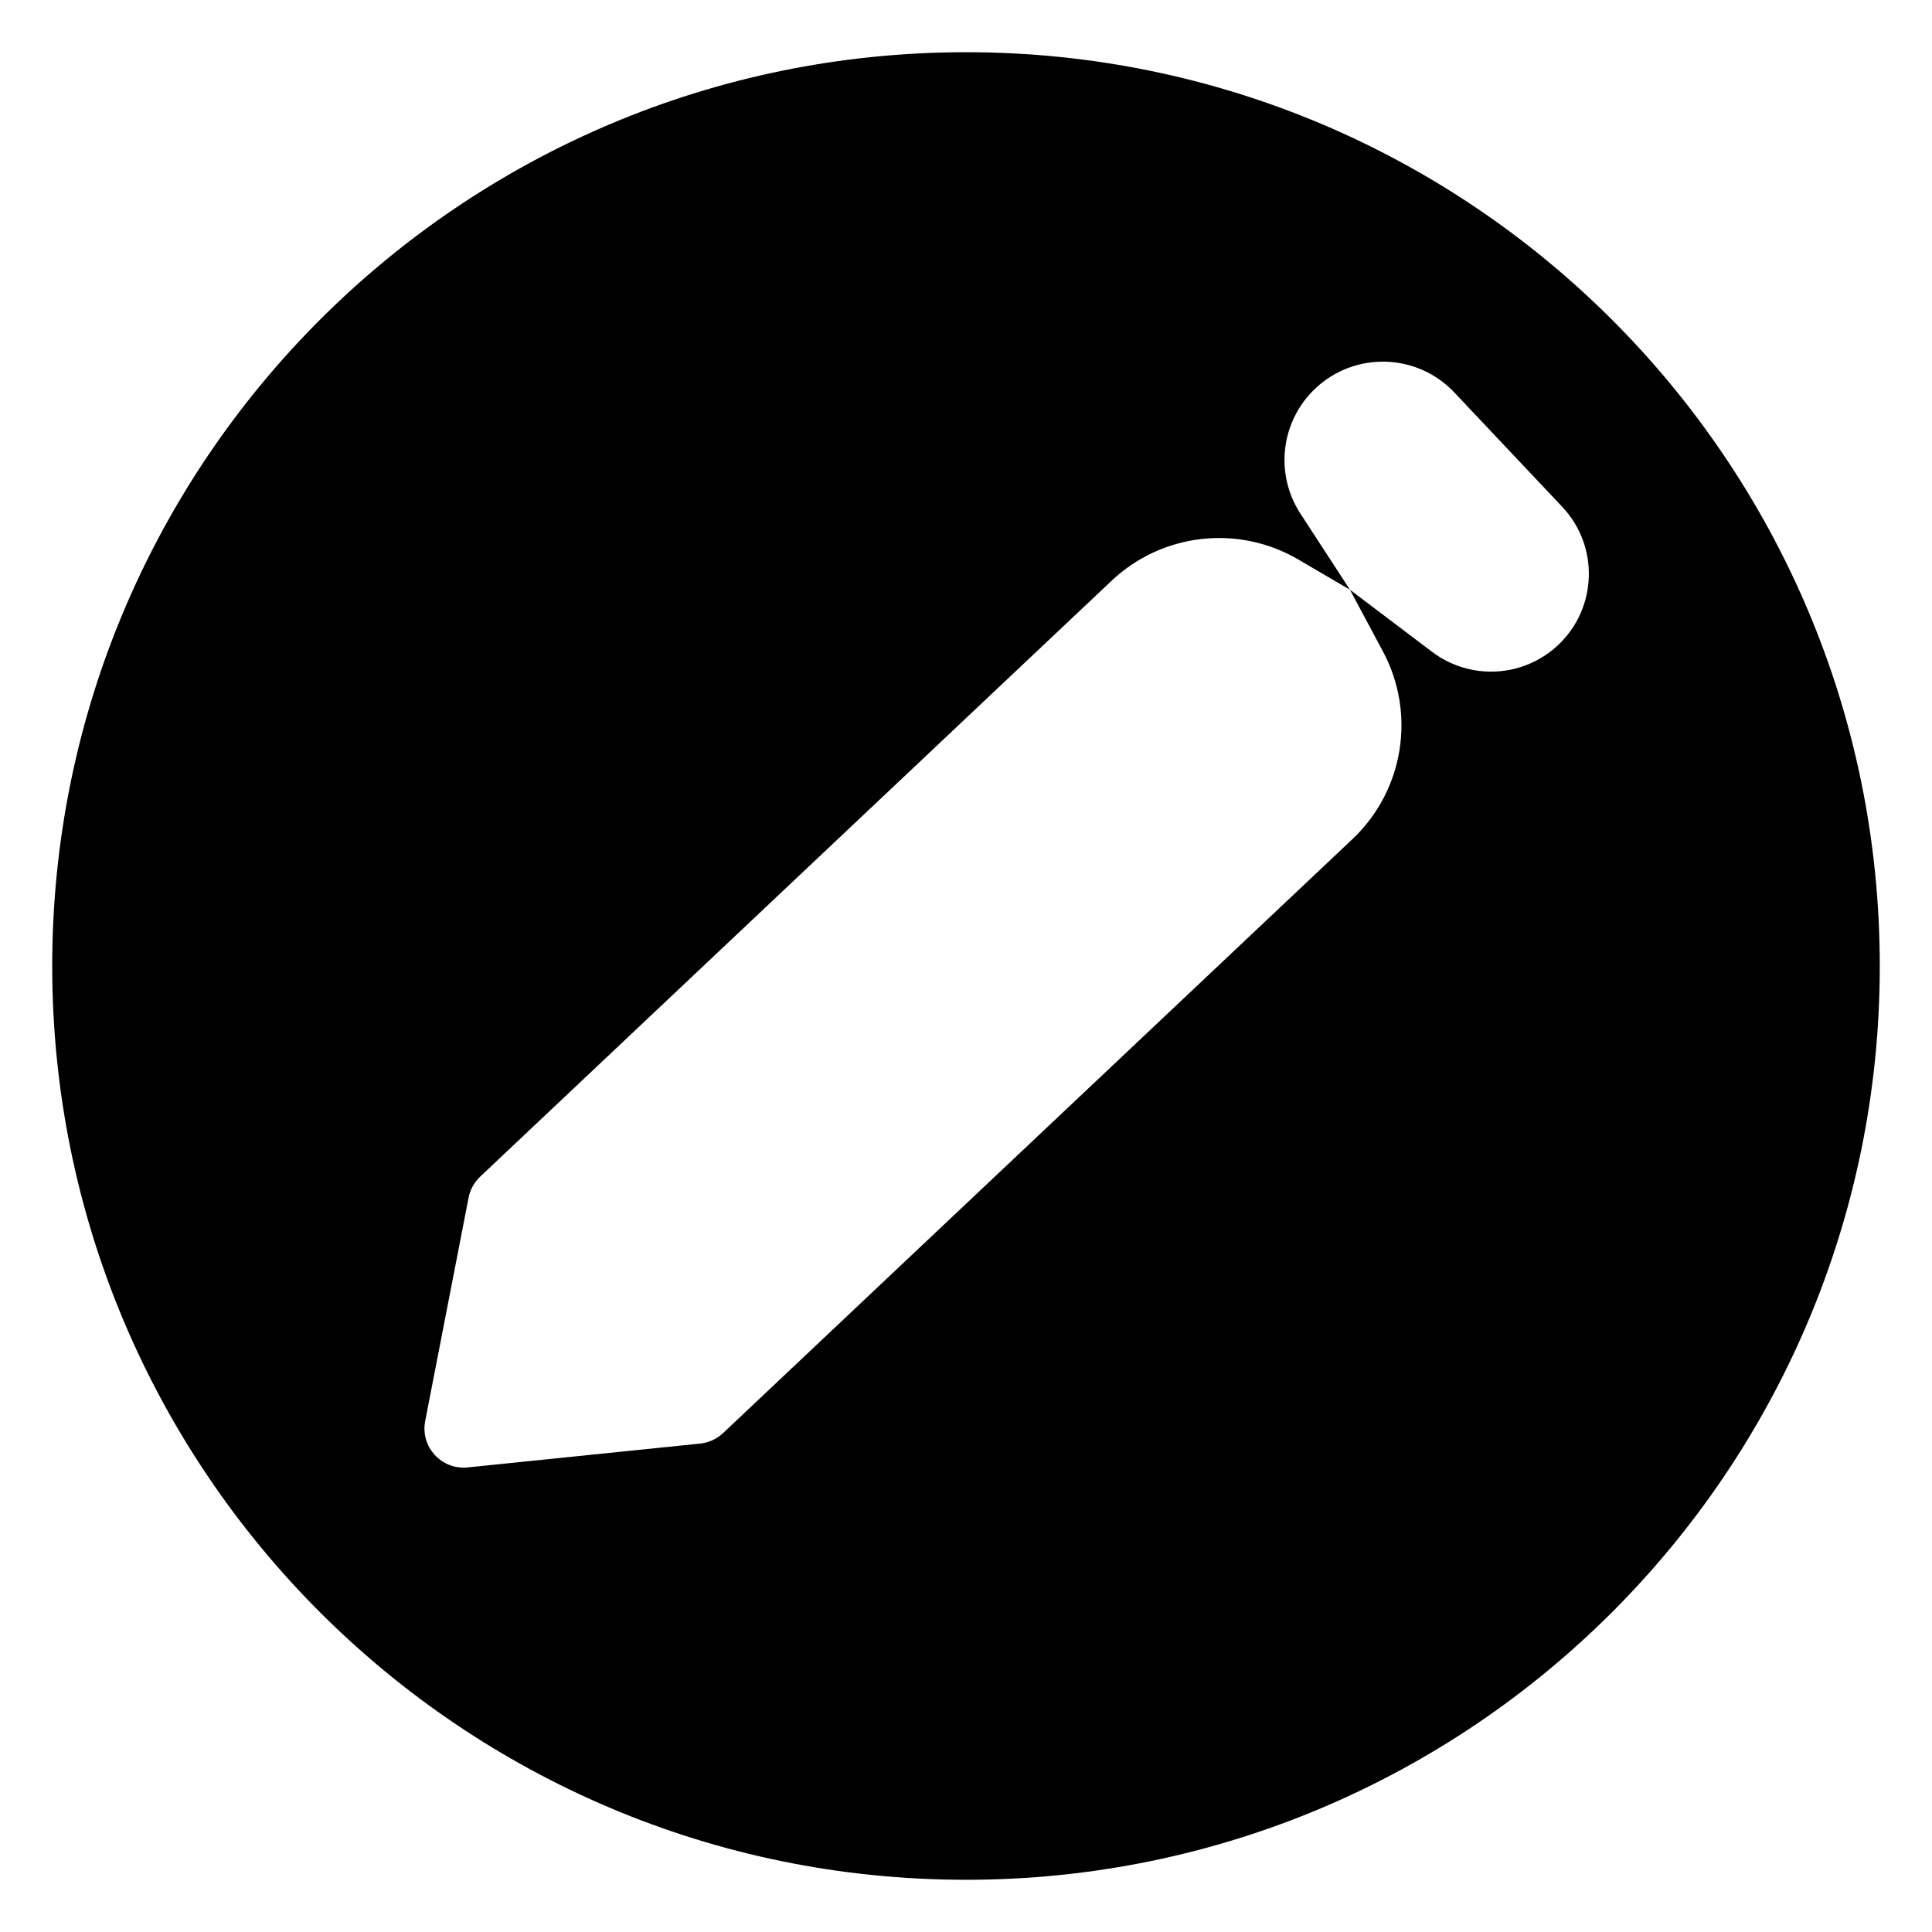 <svg width="148" height="148" viewBox="0 0 148 148" fill="none" xmlns="http://www.w3.org/2000/svg">
<path fill-rule="evenodd" clip-rule="evenodd" d="M74 4C112.66 4 144 35.34 144 74C144 112.66 112.66 144 74 144C35.34 144 4 112.66 4 74C4 35.34 35.34 4 74 4ZM119.671 38.82L111.411 30.067C108.555 27.041 103.787 26.903 100.761 29.759C98.112 32.258 97.631 36.295 99.618 39.347L103.412 45.176L99.454 42.859C94.855 40.166 89.031 40.829 85.154 44.487L36.781 90.138C36.325 90.569 36.015 91.132 35.895 91.748L32.572 108.854C32.188 110.83 33.821 112.616 35.823 112.411L53.639 110.584C54.295 110.516 54.911 110.234 55.392 109.781L103.594 64.29C107.533 60.574 108.494 54.68 105.94 49.904L103.412 45.176L109.706 49.935C112.623 52.14 116.705 51.917 119.364 49.408C122.373 46.569 122.51 41.828 119.671 38.82Z" fill="black"/>
</svg>
